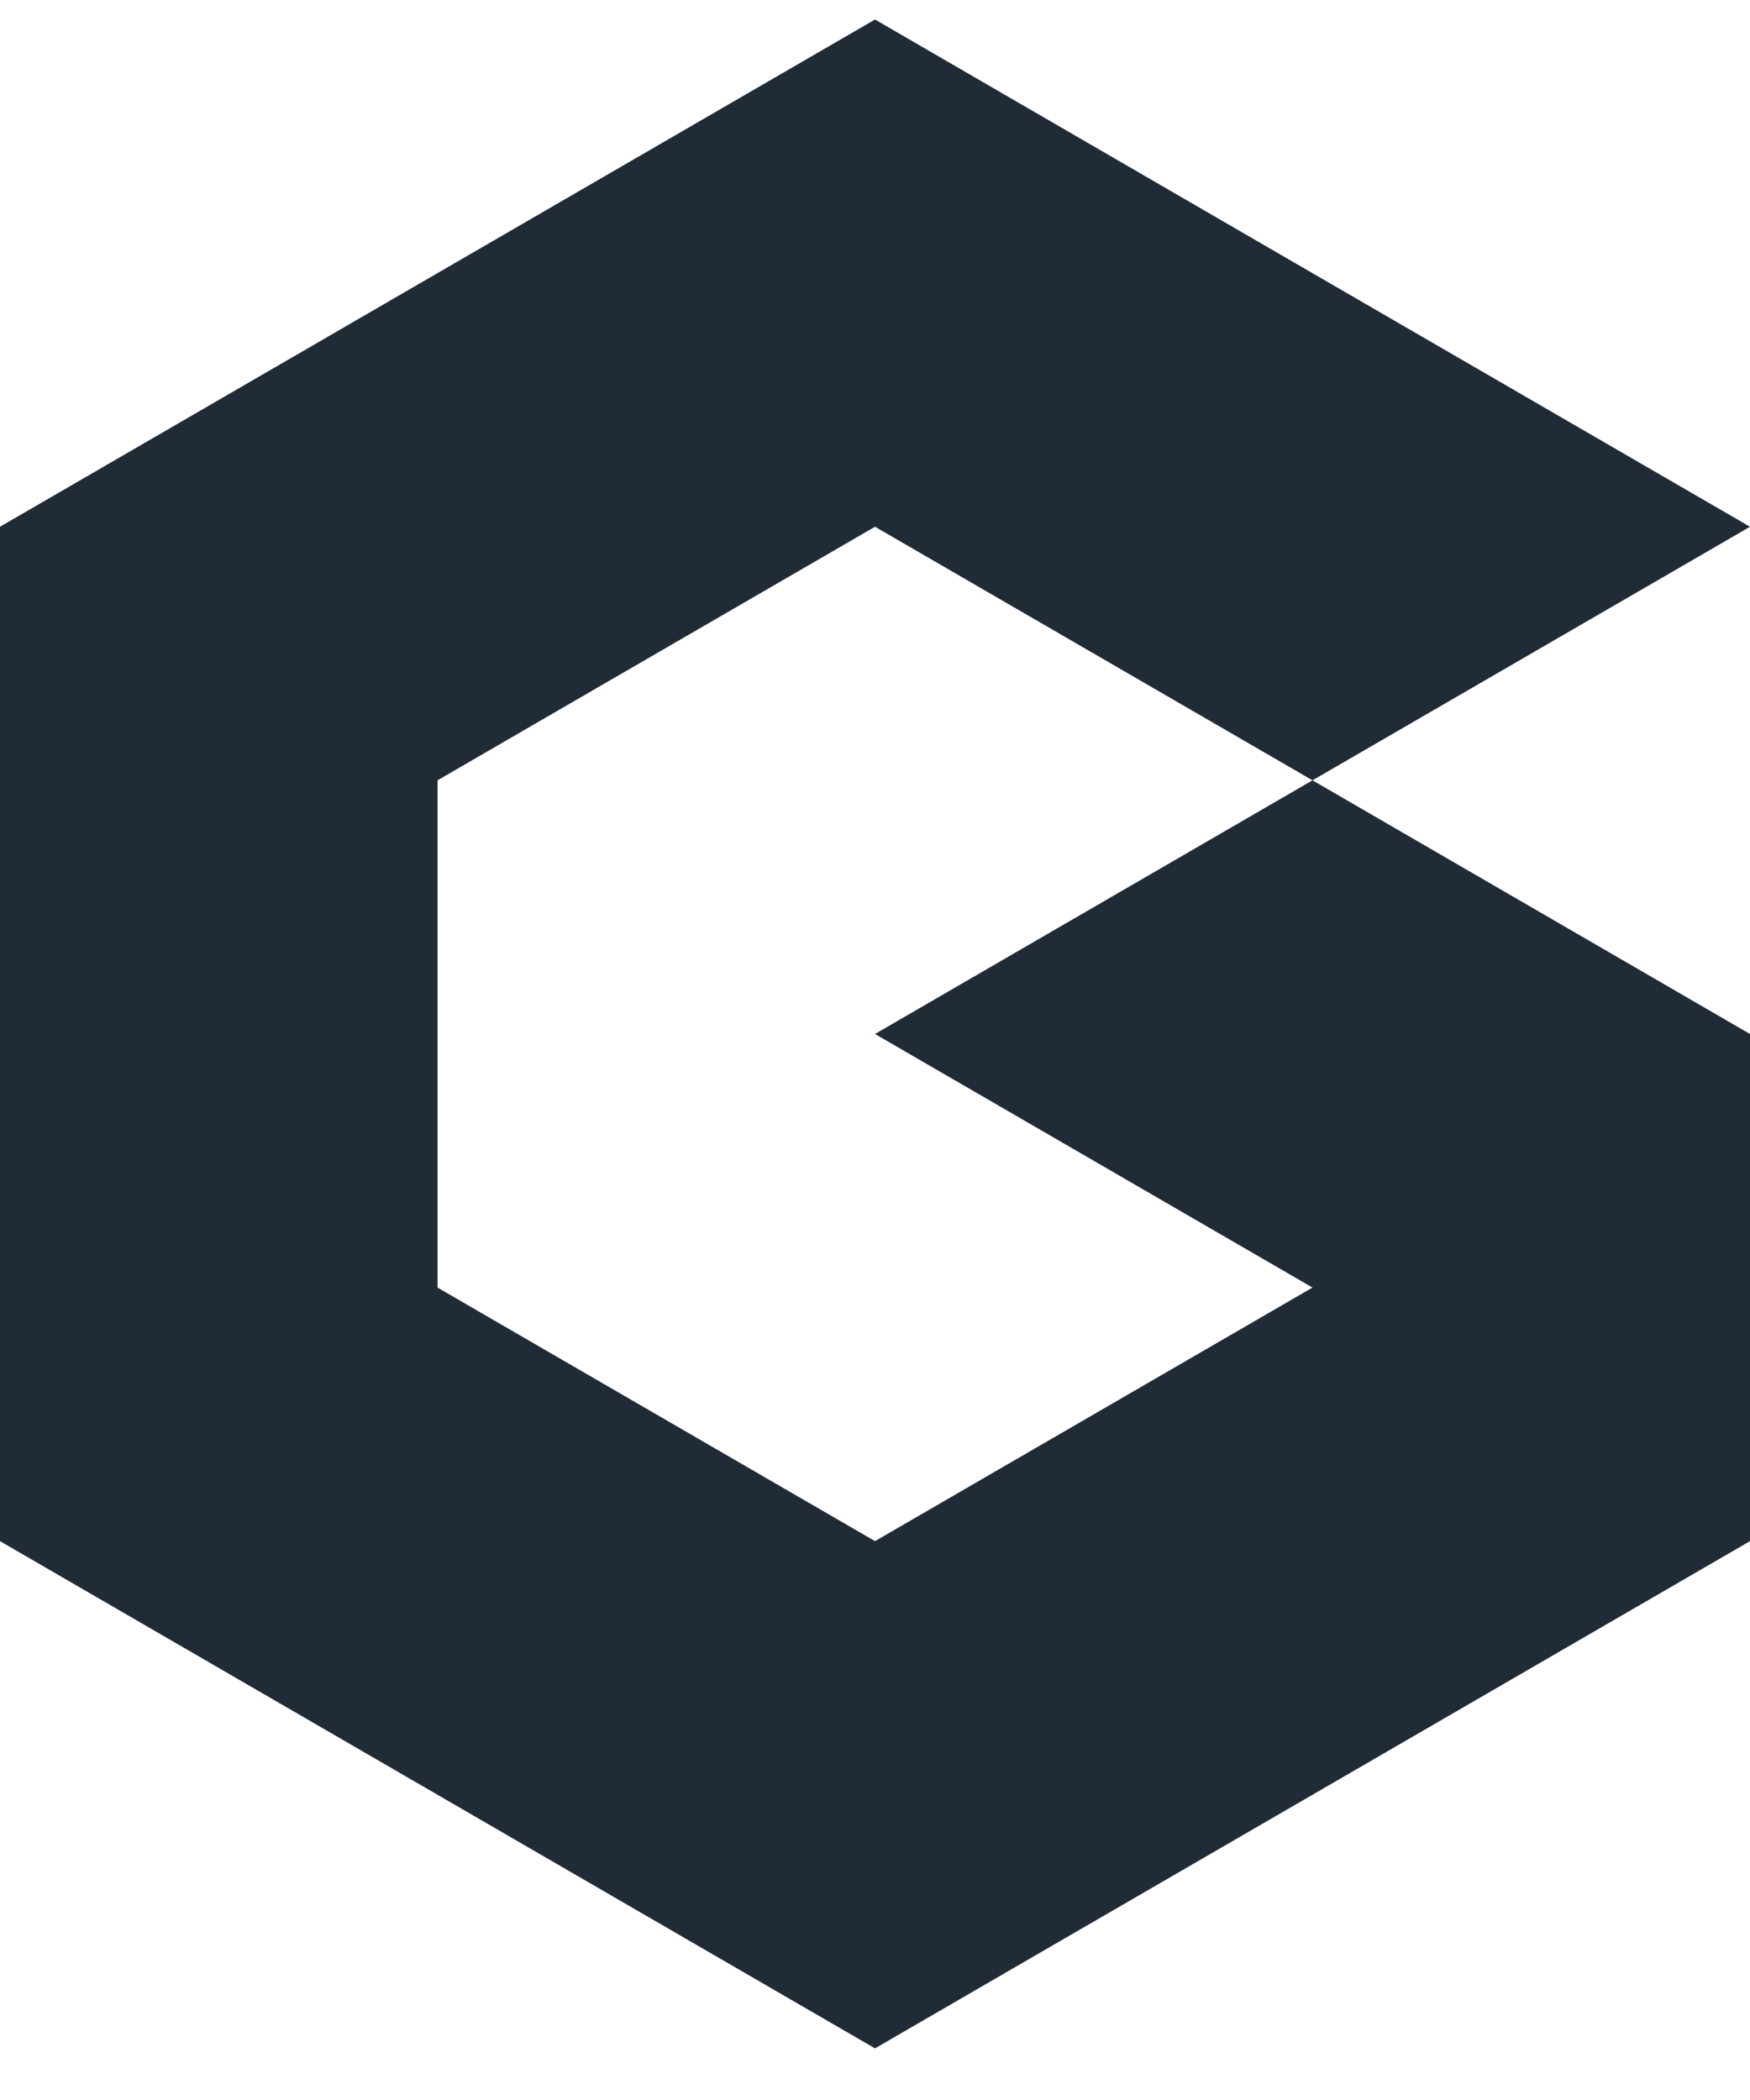 <svg width="20" height="24" viewBox="0 0 20 24" fill="none" xmlns="http://www.w3.org/2000/svg">
<path d="M20 6.02L15 3.122L10 0.223L-6.10352e-05 6.02V17.613L10 23.41L20 17.613V11.817L15 8.918L20 6.02ZM15 14.715L10 17.613L5 14.715V8.918L10 6.02L15 8.918L10 11.817L15 14.715Z" fill="#212B36"/>
</svg>
